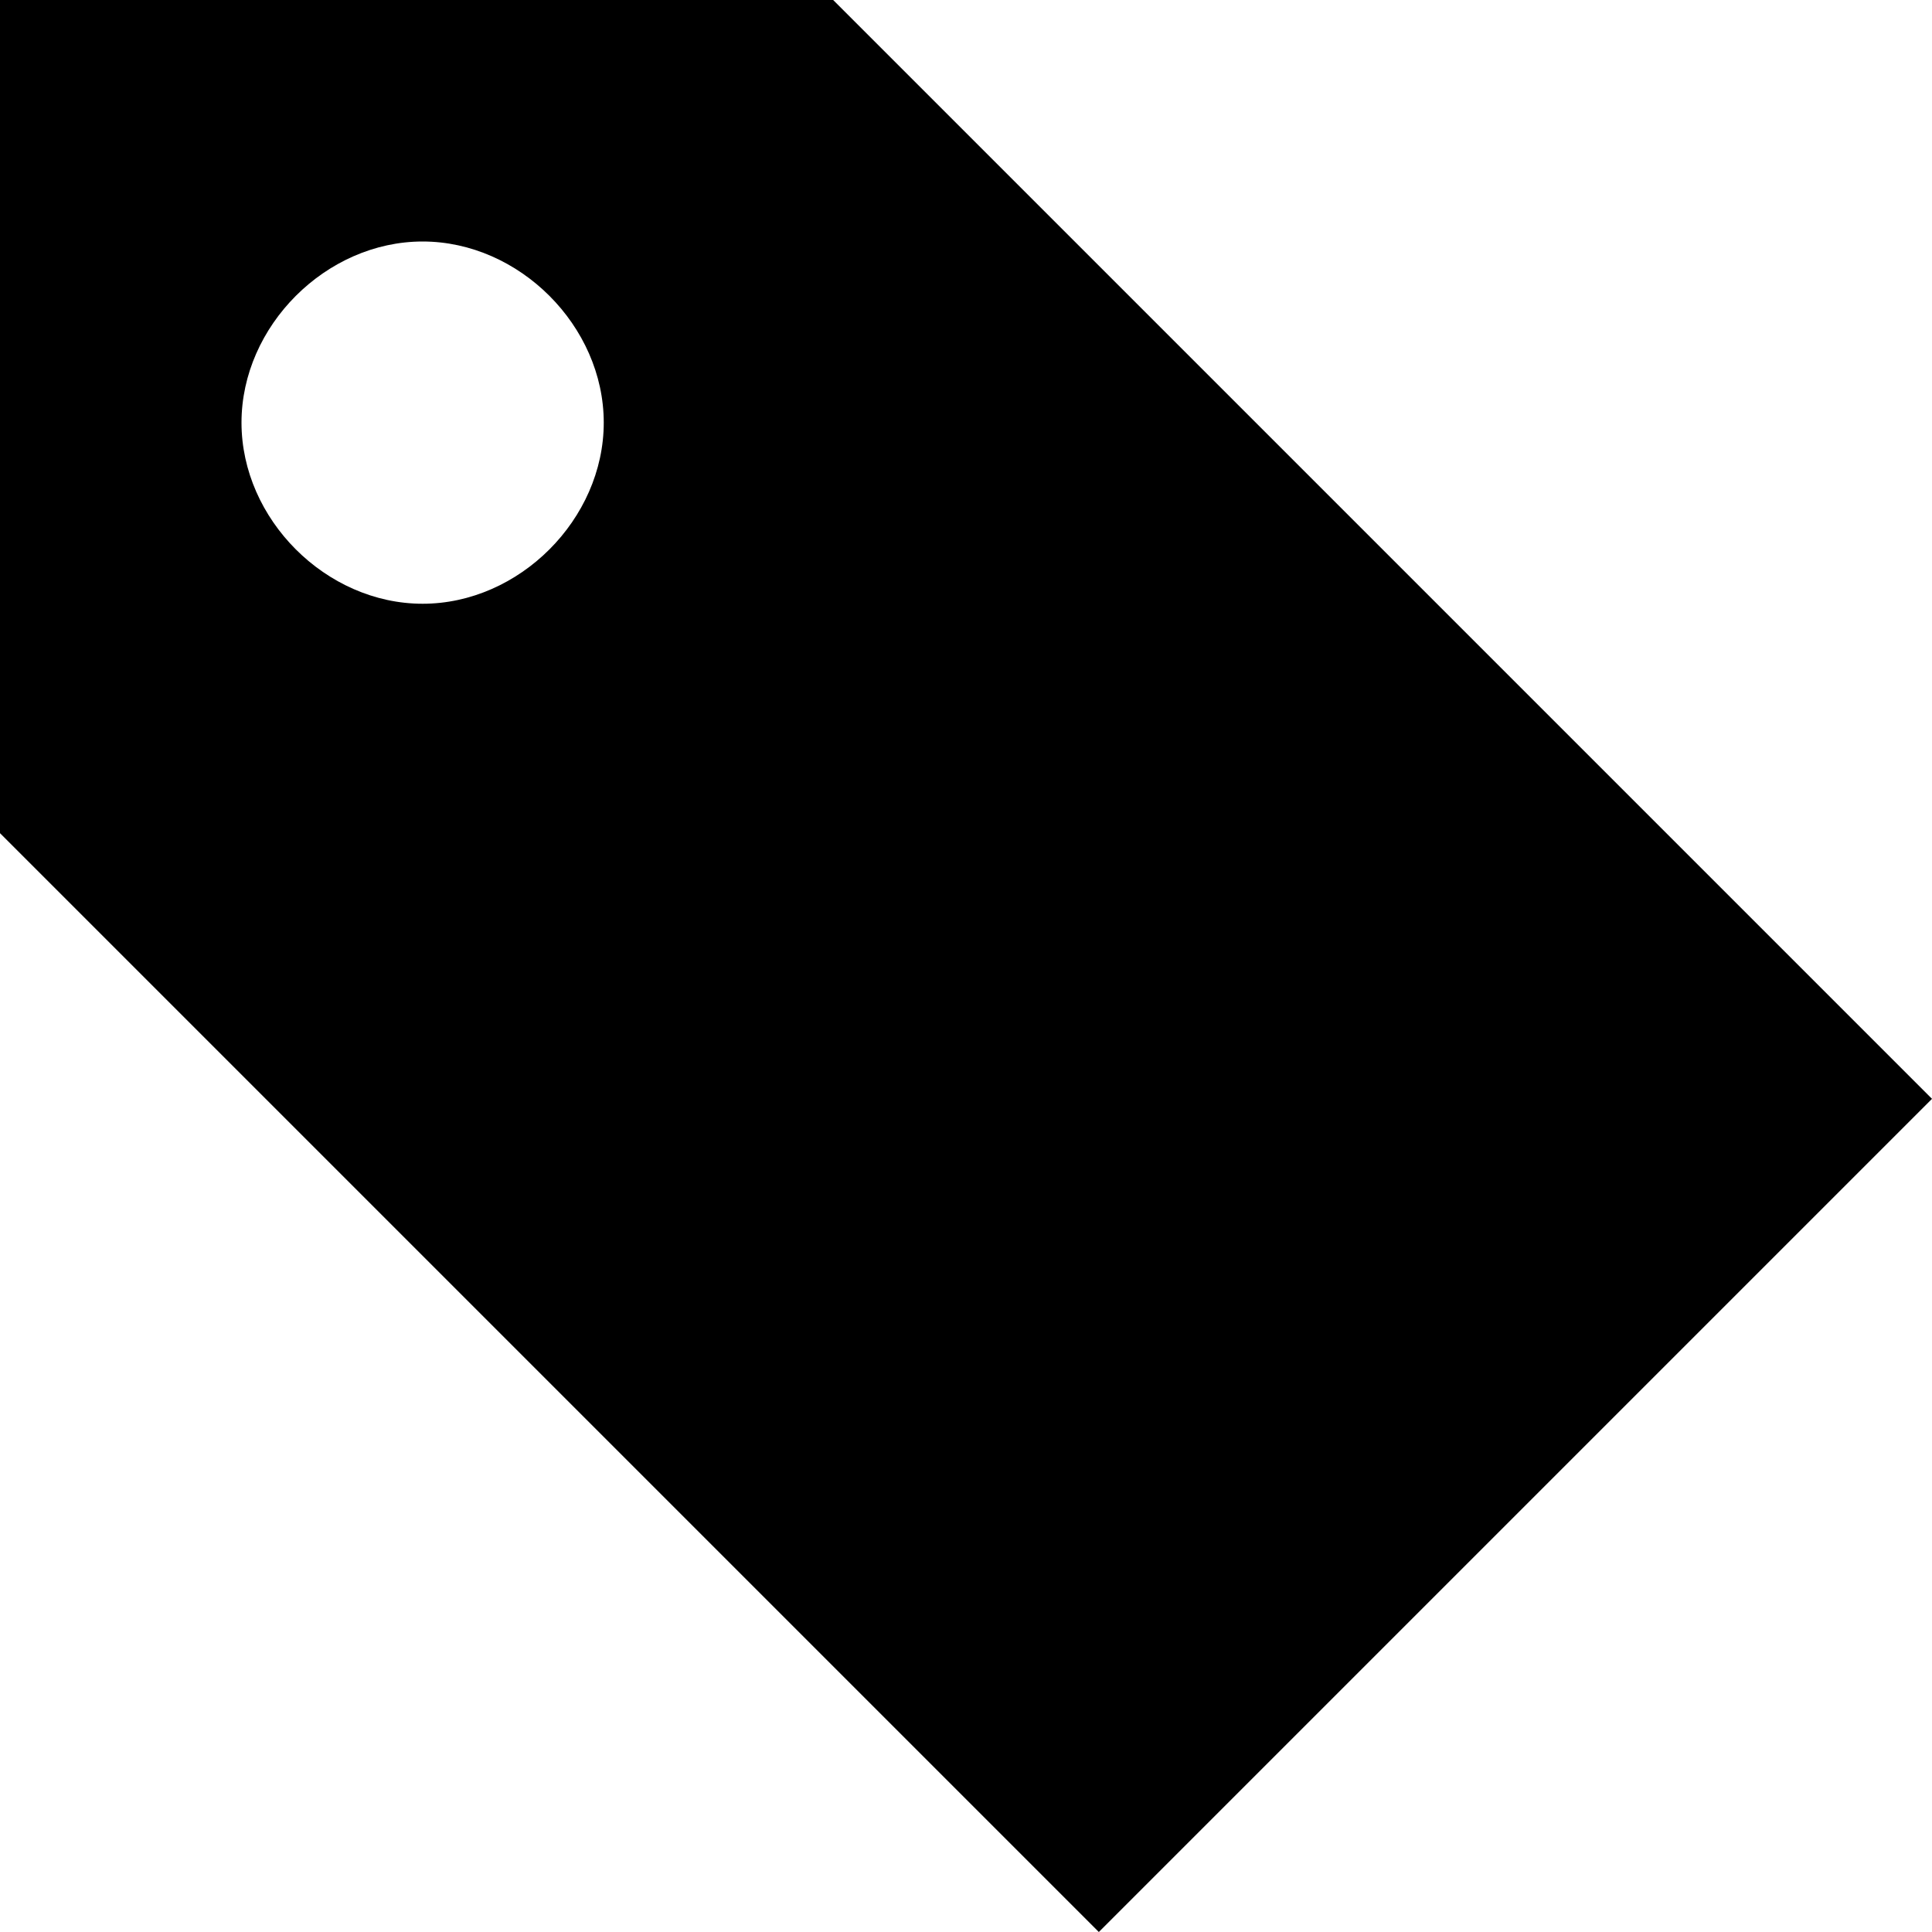 <?xml version="1.0" encoding="utf-8"?>
<!-- Generator: Adobe Illustrator 19.2.1, SVG Export Plug-In . SVG Version: 6.00 Build 0)  -->
<svg version="1.1" id="Layer_1" xmlns="http://www.w3.org/2000/svg" xmlns:xlink="http://www.w3.org/1999/xlink" x="0px" y="0px"
	   viewBox="0 0 16 16" style="enable-background:new 0 0 16 16;" xml:space="preserve">
<path d="M6.9,0H0v6.9L9.1,16L16,9.1L6.9,0z M3.5,5C2.7,5,2,4.3,2,3.5S2.7,2,3.5,2S5,2.7,5,3.5S4.3,5,3.5,5z"/>
</svg>
